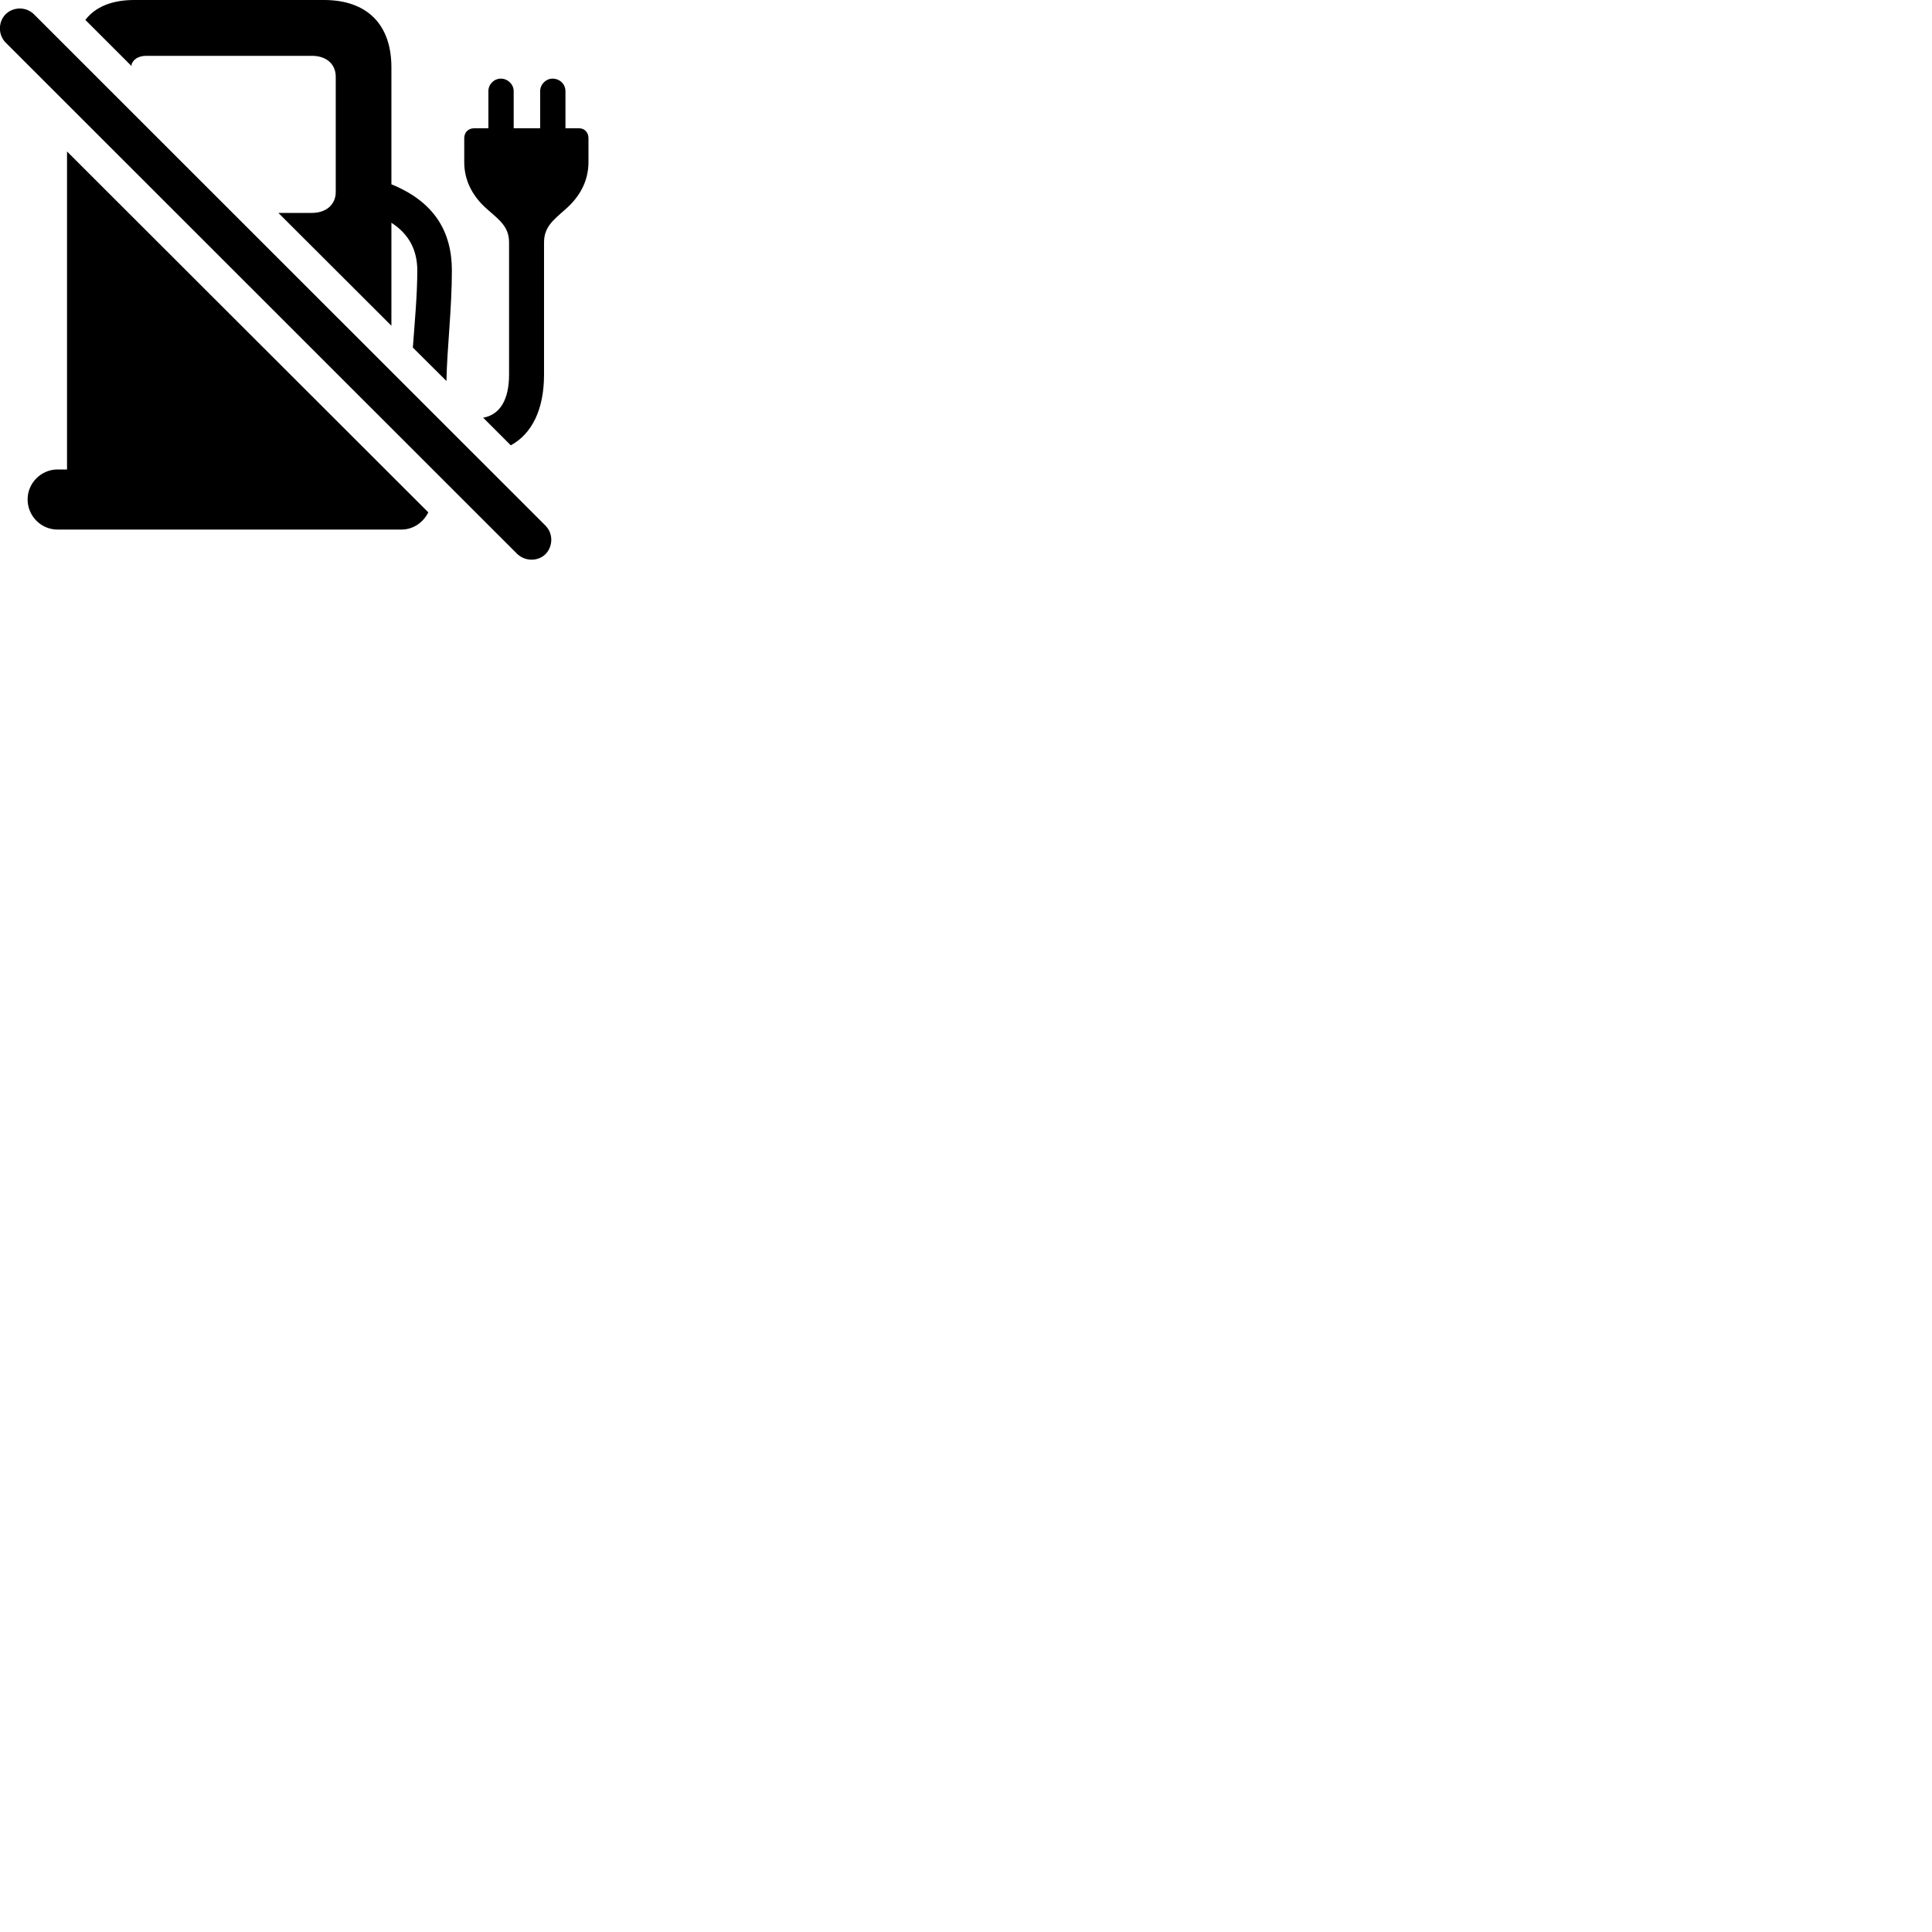 
        <svg xmlns="http://www.w3.org/2000/svg" viewBox="0 0 100 100">
            <path d="M20.259 16.86V11.53C21.209 12.14 21.599 13 21.599 14C21.599 15.26 21.468 16.64 21.369 17.99L23.108 19.72C23.139 18.01 23.389 16.01 23.389 14C23.389 12.01 22.498 10.45 20.259 9.54V3.49C20.259 1.25 18.988 0 16.768 0H6.949C5.798 0 4.939 0.35 4.418 1.03L6.809 3.42V3.33C6.909 3.06 7.178 2.89 7.569 2.89H16.148C16.898 2.89 17.378 3.32 17.378 3.97V9.94C17.378 10.58 16.889 11.02 16.148 11.02H14.409ZM26.779 28.68C27.189 29.06 27.838 29.07 28.238 28.68C28.628 28.27 28.639 27.62 28.238 27.21L1.758 0.74C1.359 0.34 0.689 0.34 0.288 0.74C-0.102 1.14 -0.102 1.8 0.288 2.2ZM26.439 23.05C27.538 22.45 28.159 21.19 28.159 19.39V12.55C28.159 11.75 28.628 11.4 29.259 10.84C30.029 10.17 30.459 9.35 30.459 8.39V7.15C30.459 6.86 30.259 6.64 29.979 6.64H29.268V4.72C29.268 4.36 28.979 4.07 28.599 4.07C28.259 4.07 27.959 4.36 27.959 4.72V6.64H26.588V4.72C26.588 4.36 26.279 4.07 25.928 4.07C25.569 4.07 25.279 4.36 25.279 4.72V6.64H24.538C24.229 6.64 24.029 6.86 24.029 7.15V8.39C24.029 9.35 24.459 10.17 25.229 10.84C25.869 11.4 26.349 11.75 26.349 12.55V19.39C26.349 20.7 25.869 21.47 25.009 21.62ZM2.978 27.41H20.779C21.389 27.41 21.909 27.04 22.169 26.52L3.469 7.84V24.3H2.978C2.128 24.3 1.429 25 1.429 25.85C1.429 26.71 2.128 27.41 2.978 27.41Z" />
        </svg>
    